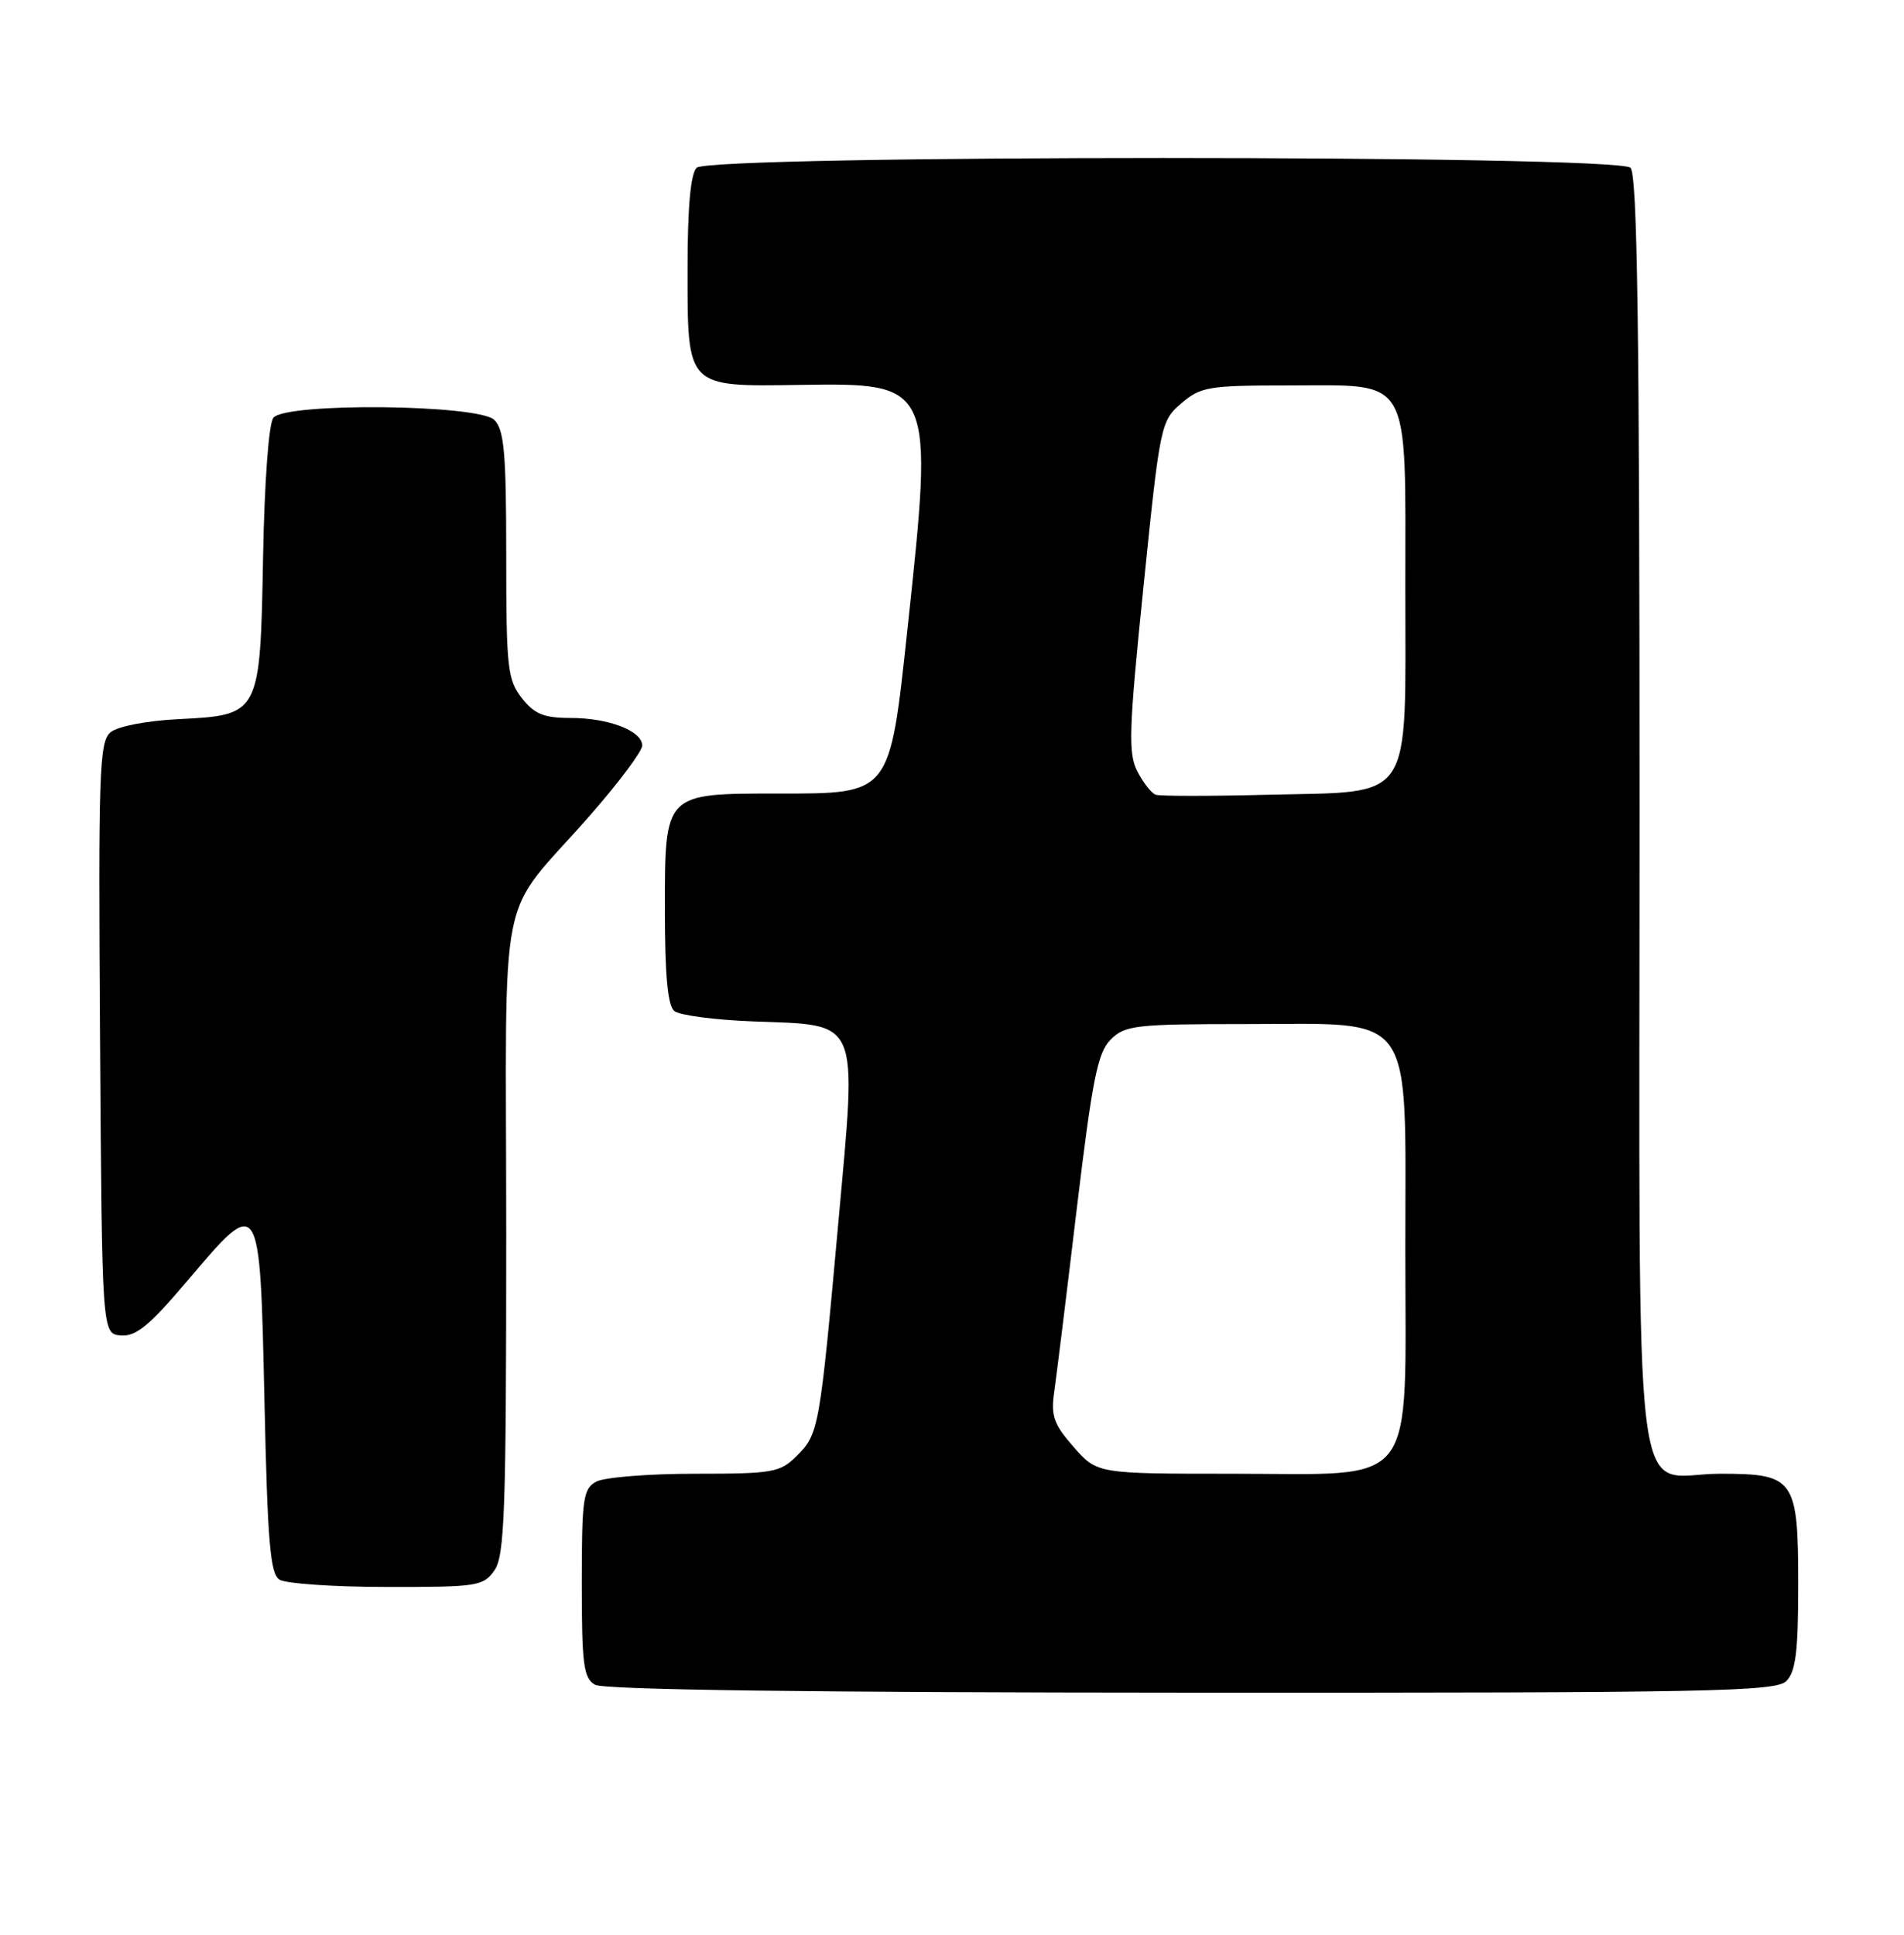 <?xml version="1.0" encoding="UTF-8" standalone="no"?>
<!DOCTYPE svg PUBLIC "-//W3C//DTD SVG 1.1//EN" "http://www.w3.org/Graphics/SVG/1.1/DTD/svg11.dtd" >
<svg xmlns="http://www.w3.org/2000/svg" xmlns:xlink="http://www.w3.org/1999/xlink" version="1.1" viewBox="0 0 252 256">
 <g >
 <path fill="currentColor"
d=" M 236.43 222.43 C 237.67 221.19 238.00 218.51 238.00 209.76 C 238.00 195.66 237.54 195.00 227.67 195.00 C 215.83 195.00 217.00 204.61 217.00 107.55 C 217.00 43.43 216.71 23.11 215.80 22.20 C 214.07 20.47 93.93 20.47 92.20 22.20 C 91.40 23.00 91.00 27.43 91.00 35.55 C 91.00 51.39 90.77 51.16 105.94 50.93 C 123.57 50.67 123.60 50.73 120.10 83.28 C 117.74 105.23 117.92 105.00 103.05 105.00 C 87.86 105.00 88.00 104.86 88.00 120.43 C 88.00 129.08 88.37 133.06 89.25 133.78 C 89.94 134.34 94.65 134.96 99.72 135.15 C 113.95 135.69 113.42 134.44 110.98 161.51 C 108.49 189.08 108.37 189.72 105.48 192.61 C 103.25 194.84 102.36 195.00 91.98 195.00 C 85.87 195.00 80.00 195.47 78.93 196.04 C 77.18 196.97 77.00 198.23 77.00 209.49 C 77.00 220.25 77.23 222.04 78.75 222.92 C 79.90 223.59 107.12 223.95 157.68 223.97 C 226.53 224.00 235.03 223.83 236.43 222.43 Z  M 65.44 207.78 C 66.79 205.85 67.00 199.94 67.00 163.41 C 67.00 115.11 65.57 122.22 78.22 107.74 C 81.95 103.48 85.00 99.39 85.00 98.65 C 85.00 96.71 80.56 95.00 75.53 95.00 C 71.98 95.00 70.75 94.50 69.07 92.37 C 67.17 89.94 67.00 88.41 67.00 73.44 C 67.00 59.96 66.73 56.87 65.43 55.57 C 63.36 53.50 37.88 53.24 36.19 55.27 C 35.57 56.01 35.01 63.62 34.82 73.67 C 34.43 94.63 34.44 94.61 23.58 95.16 C 19.38 95.37 15.58 96.11 14.63 96.89 C 13.14 98.13 13.00 102.05 13.24 137.38 C 13.50 176.50 13.50 176.50 16.00 176.70 C 17.99 176.87 19.80 175.38 24.86 169.40 C 34.43 158.11 34.40 158.06 35.00 185.30 C 35.41 204.08 35.76 208.24 37.00 209.02 C 37.83 209.54 44.21 209.98 51.19 209.98 C 63.19 210.00 63.97 209.88 65.44 207.78 Z  M 142.10 191.46 C 139.47 188.47 139.07 187.34 139.52 184.21 C 139.82 182.17 141.16 171.30 142.50 160.05 C 144.58 142.76 145.27 139.29 147.00 137.55 C 148.90 135.66 150.26 135.50 164.95 135.50 C 187.55 135.50 186.00 133.31 186.00 165.22 C 186.00 197.52 187.93 195.00 163.15 195.00 C 145.21 195.00 145.21 195.00 142.10 191.46 Z  M 152.97 105.16 C 152.41 104.97 151.32 103.59 150.54 102.08 C 149.30 99.67 149.40 96.65 151.35 77.55 C 153.53 56.20 153.63 55.71 156.34 53.38 C 158.91 51.17 159.94 51.00 170.56 51.00 C 186.98 51.00 186.00 49.30 186.00 77.83 C 186.00 106.64 187.31 104.68 167.74 105.16 C 160.18 105.35 153.53 105.35 152.97 105.16 Z "/>
</g>
</svg>
